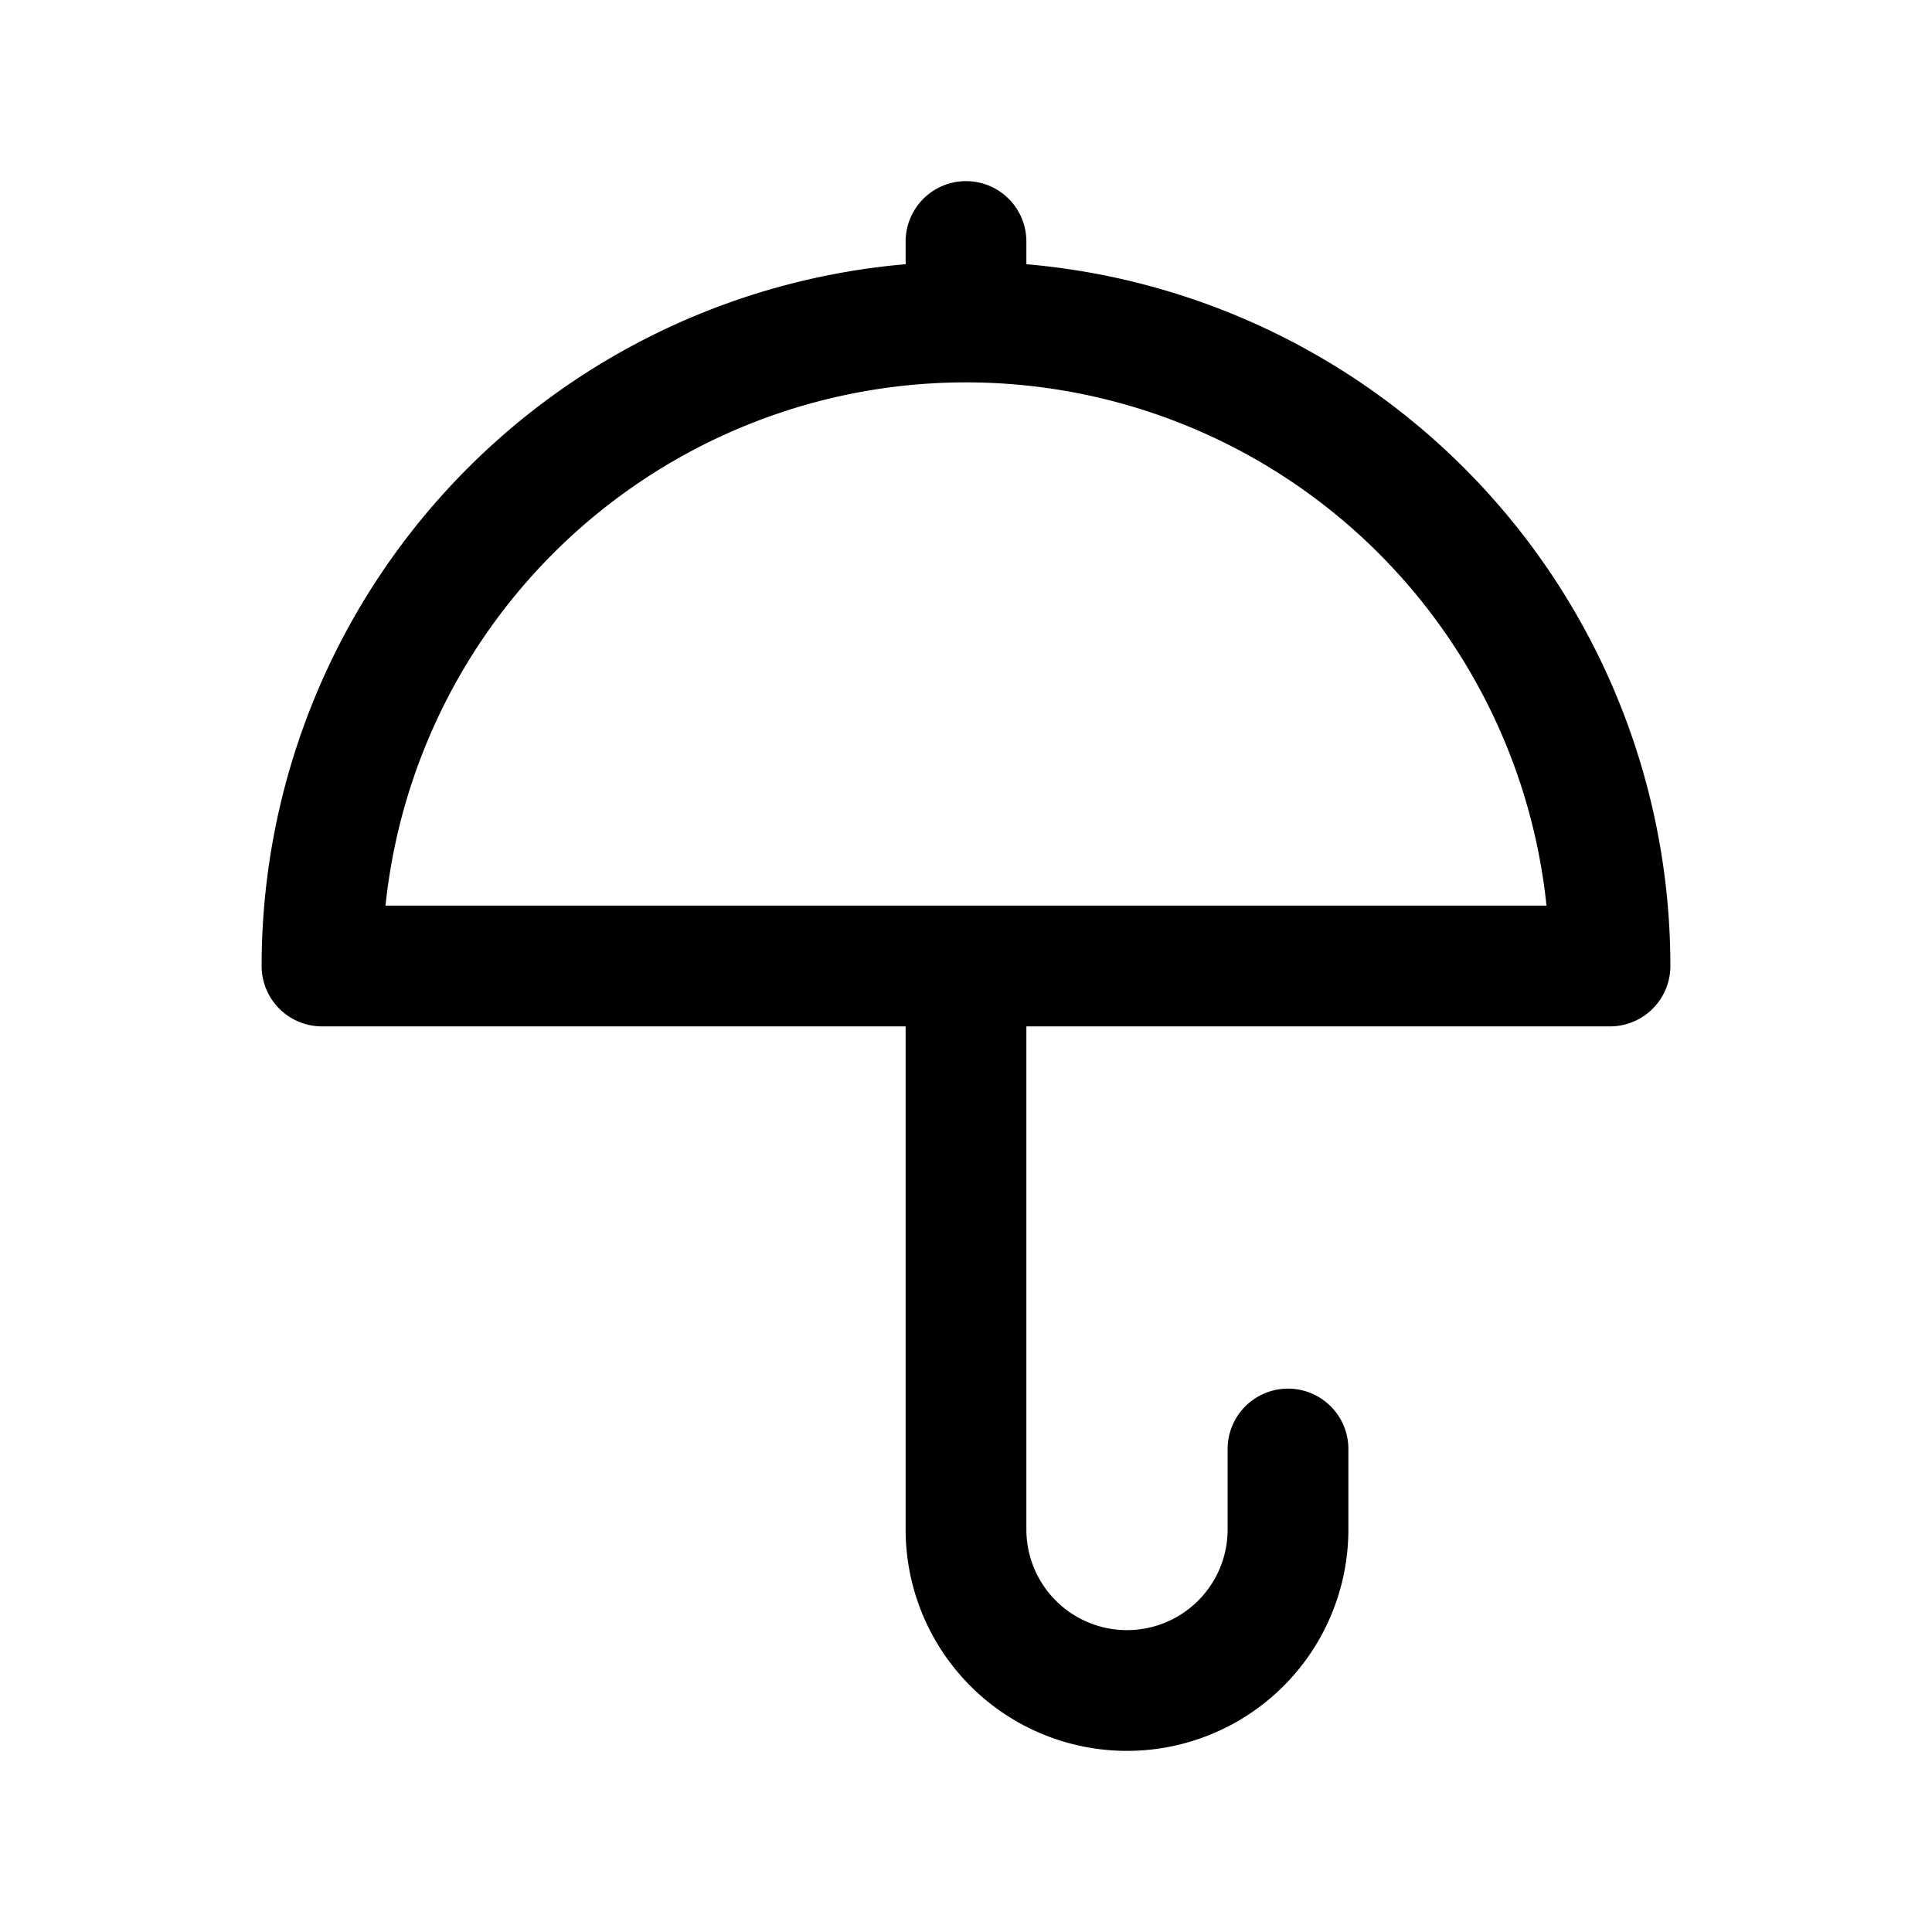 <svg xmlns="http://www.w3.org/2000/svg" width="24" height="24" fill="none" viewBox="0 0 24 24">
    <path stroke="currentColor" stroke-linecap="round" stroke-linejoin="round" stroke-width="1.5" d="M12 4a8 8 0 0 1 8 8h-8m0-8a8 8 0 0 0-8 8h8m0-8V3m0 9v7a2 2 0 0 0 2 2v0a2 2 0 0 0 2-2v-1"/>
</svg>